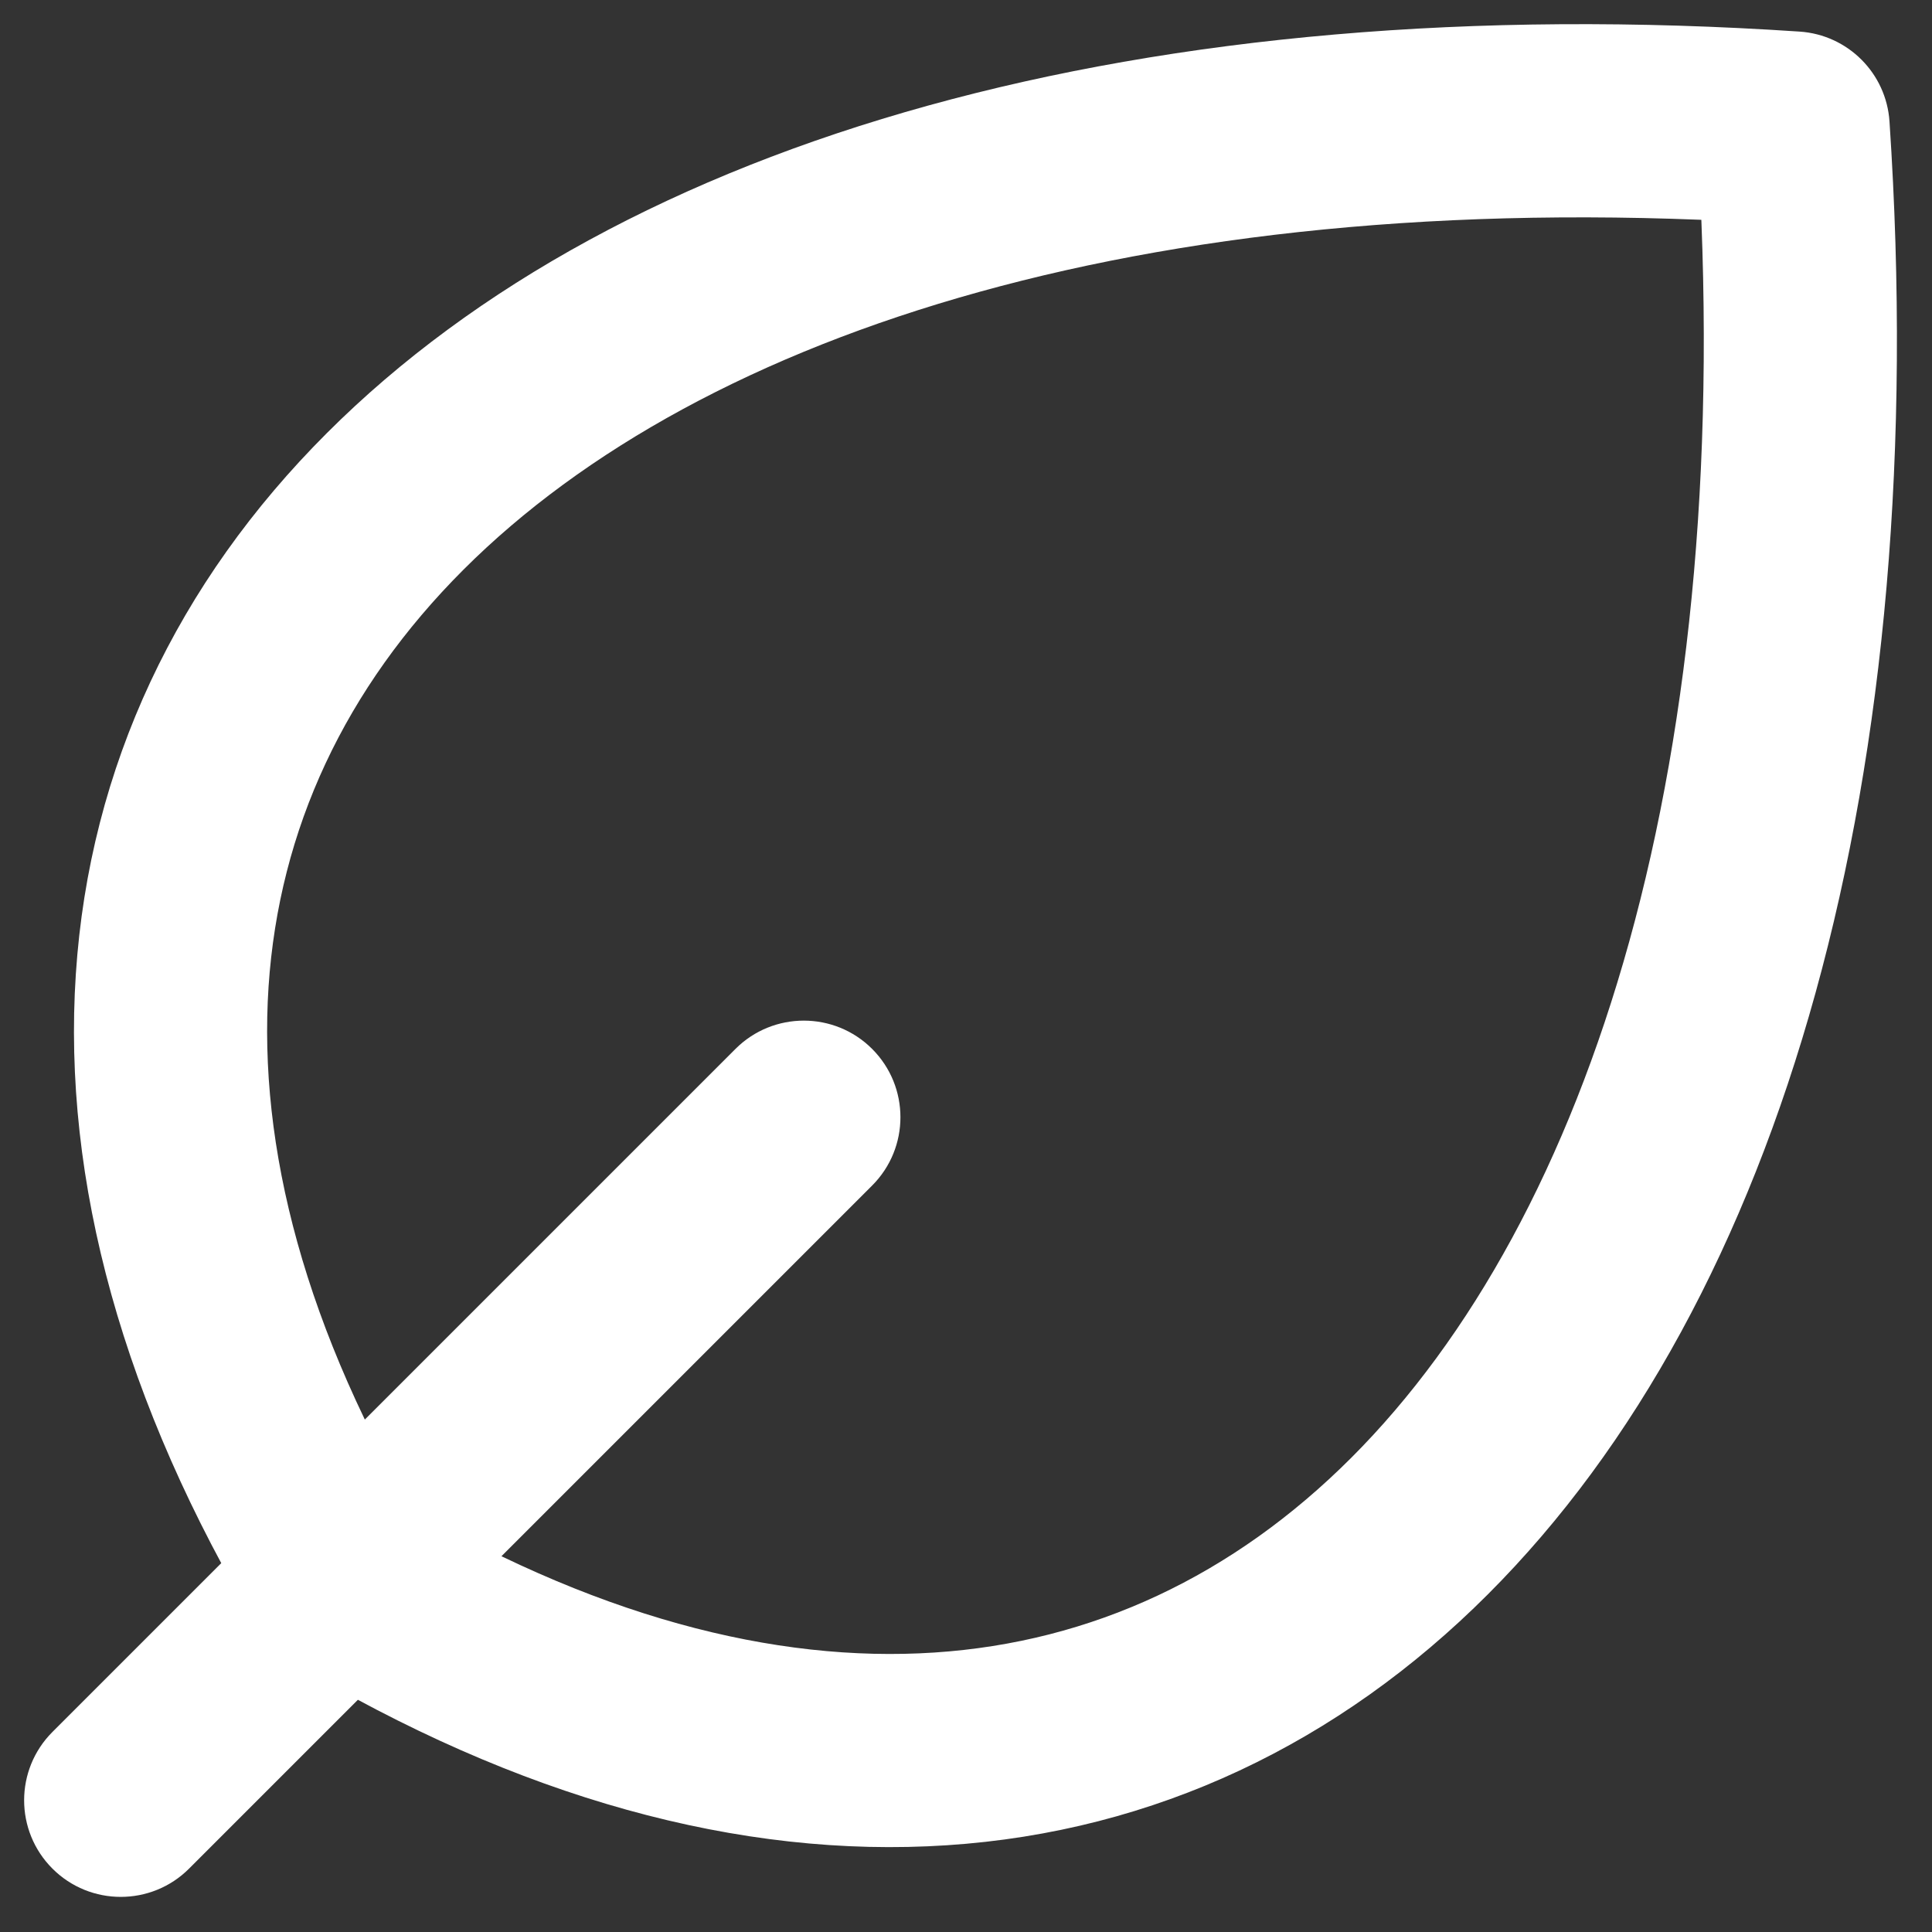 <svg width="20" height="20" viewBox="0 0 20 20" fill="none" xmlns="http://www.w3.org/2000/svg">
<rect x="0" y="0" width="20" height="20" fill="#333333" stroke="none"/>
<path d="M18.562 1.325L19.56 1.258C19.527 0.758 19.129 0.36 18.629 0.327L18.562 1.325ZM3.536 16.351L2.679 16.865C2.763 17.006 2.881 17.124 3.022 17.208L3.536 16.351ZM0.543 17.929C0.152 18.32 0.152 18.953 0.543 19.344C0.933 19.734 1.567 19.734 1.957 19.344L0.543 17.929ZM9.028 12.273C9.419 11.882 9.419 11.249 9.028 10.858C8.638 10.468 8.004 10.468 7.614 10.858L9.028 12.273ZM17.565 1.391C17.997 7.876 16.463 12.616 13.988 15.091C12.766 16.313 11.305 17 9.672 17.107C8.027 17.215 6.128 16.74 4.051 15.493L3.022 17.208C5.364 18.613 7.663 19.243 9.803 19.102C11.954 18.961 13.862 18.046 15.402 16.505C18.452 13.456 20.012 8.032 19.56 1.258L17.565 1.391ZM4.394 15.836C3.147 13.759 2.672 11.86 2.78 10.215C2.888 8.582 3.574 7.121 4.796 5.899C7.271 3.424 12.011 1.89 18.496 2.323L18.629 0.327C11.855 -0.125 6.431 1.435 3.382 4.485C1.841 6.025 0.926 7.933 0.785 10.084C0.644 12.224 1.274 14.523 2.679 16.865L4.394 15.836ZM1.957 19.344L9.028 12.273L7.614 10.858L0.543 17.929L1.957 19.344Z" fill="white"/>
</svg>
